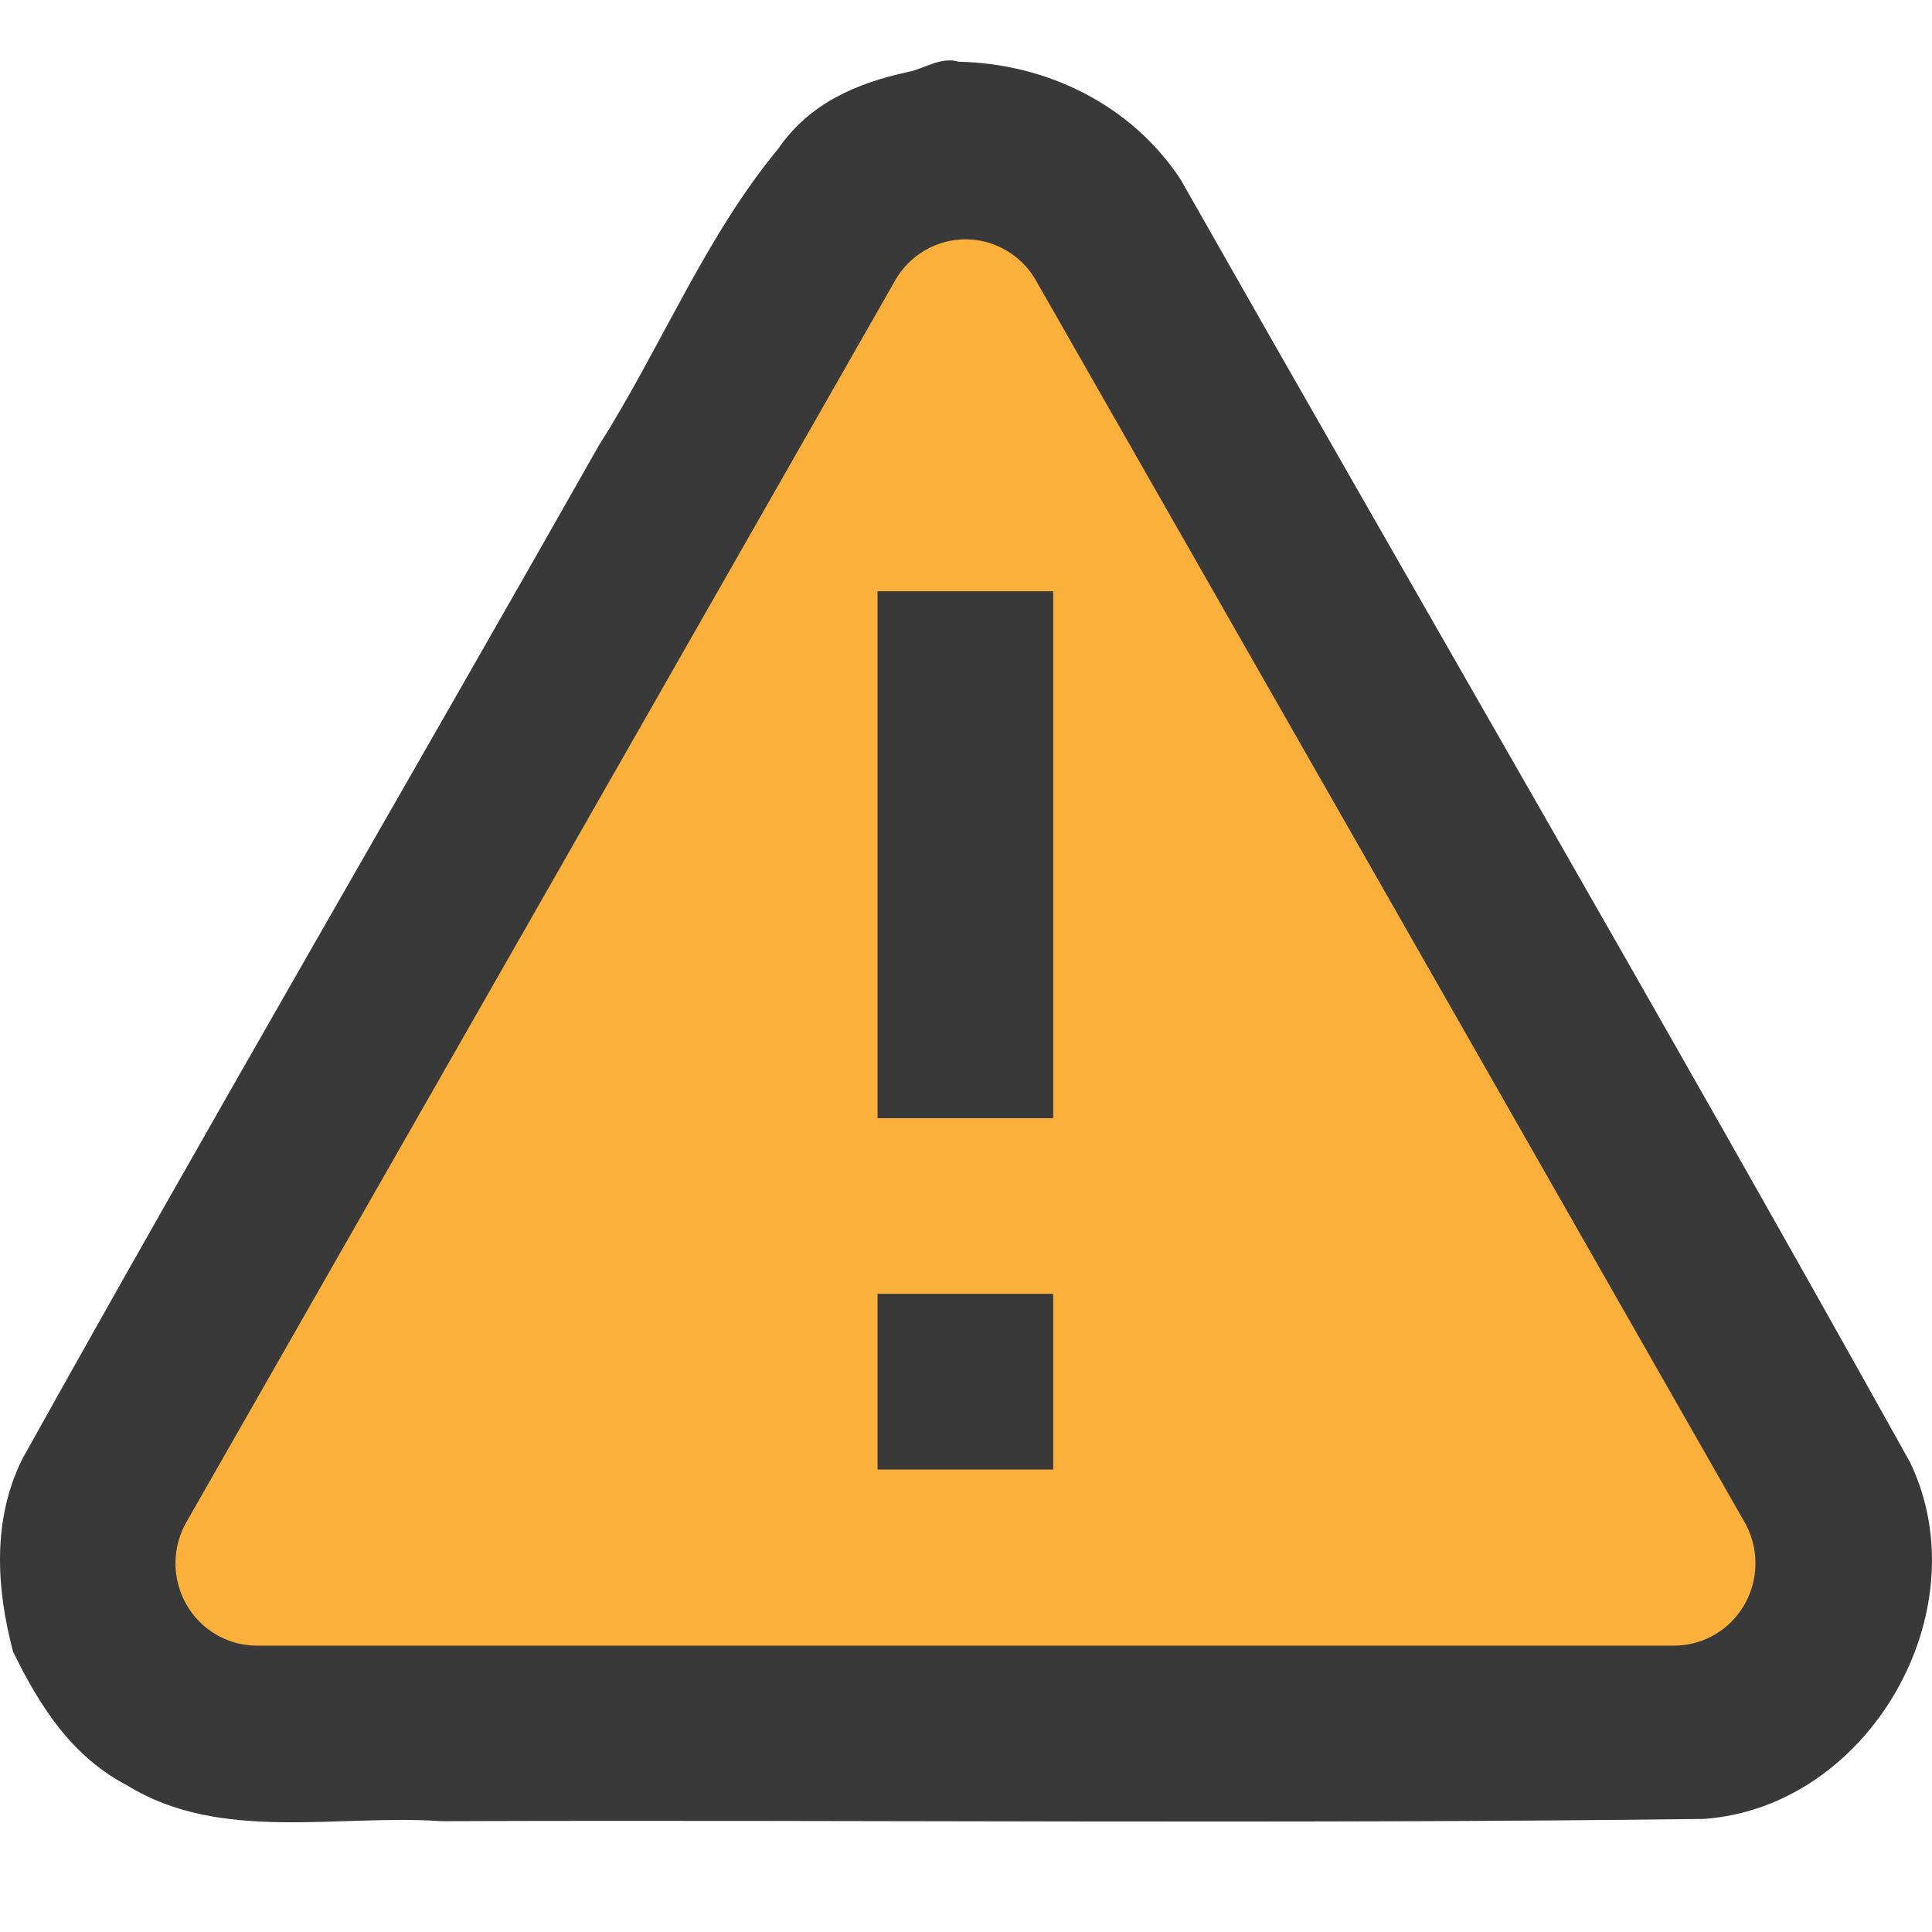 <?xml version="1.0" encoding="UTF-8" standalone="no"?>
<svg
   width="128"
   height="128"
   version="1.1"
   id="svg7"
   sodipodi:docname="attention.svg"
   inkscape:version="1.1.1 (3bf5ae0d25, 2021-09-20)"
   xmlns:inkscape="http://www.inkscape.org/namespaces/inkscape"
   xmlns:sodipodi="http://sodipodi.sourceforge.net/DTD/sodipodi-0.dtd"
   xmlns="http://www.w3.org/2000/svg"
   xmlns:svg="http://www.w3.org/2000/svg">
  <sodipodi:namedview
     id="namedview9"
     pagecolor="#ffffff"
     bordercolor="#666666"
     borderopacity="1.0"
     inkscape:pageshadow="2"
     inkscape:pageopacity="0.0"
     inkscape:pagecheckerboard="0"
     showgrid="false"
     inkscape:zoom="2.0426136"
     inkscape:cx="6.853964"
     inkscape:cy="41.368568"
     inkscape:window-width="1848"
     inkscape:window-height="1016"
     inkscape:window-x="72"
     inkscape:window-y="27"
     inkscape:window-maximized="1"
     inkscape:current-layer="svg7"
     width="19.999px" />
  <defs
     id="defs3">
    <style
       id="current-color-scheme"
       type="text/css">
   .ColorScheme-Text { color:#565656; } .ColorScheme-Highlight { color:#4285f4; }
  </style>
  </defs>
  <path
     id="path5-6"
     style="color:#565656;fill:#393939;fill-opacity:1;stroke-width:5.818"
     class="ColorScheme-Text"
     d="M 60.156,4.768 C 56.711,5.517 53.625,6.856 51.569,9.843 46.704,15.716 43.779,23.048 39.684,29.501 26.994,51.906 14.002,74.171 1.483,96.653 c -2.01,4.031 -1.729,8.572 -0.62,12.771 1.772,3.63 3.893,6.955 7.579,8.872 6.144,3.801 13.92,1.888 20.817,2.362 27.868,-0.1 55.759,0.199 83.612,-0.148 10.941,-0.765 18.409,-13.748 13.683,-23.615 C 110.707,68.425 94.297,40.235 78.214,11.882 74.965,6.95 69.36,4.206 63.518,4.09 62.35,3.733 61.277,4.543 60.156,4.768 Z" />
  <path
     style="fill:#fbb03b;fill-opacity:1;stroke-width:5.818"
     class="ColorScheme-Text"
     d="m 63.686,15.865 a 5.394,5.456 0 0 0 -4.387,2.727 L 35.833,59.719 12.355,100.834 a 5.394,5.456 0 0 0 4.682,8.193 h 46.933 46.945 a 5.394,5.456 0 0 0 4.659,-8.193 L 92.119,59.719 68.641,18.592 a 5.394,5.456 0 0 0 -4.955,-2.727 z m -5.546,23.308 h 11.637 V 74.083 h -11.637 z m 0,46.547 h 11.637 v 11.637 h -11.637 z"
     id="path5" />
</svg>
